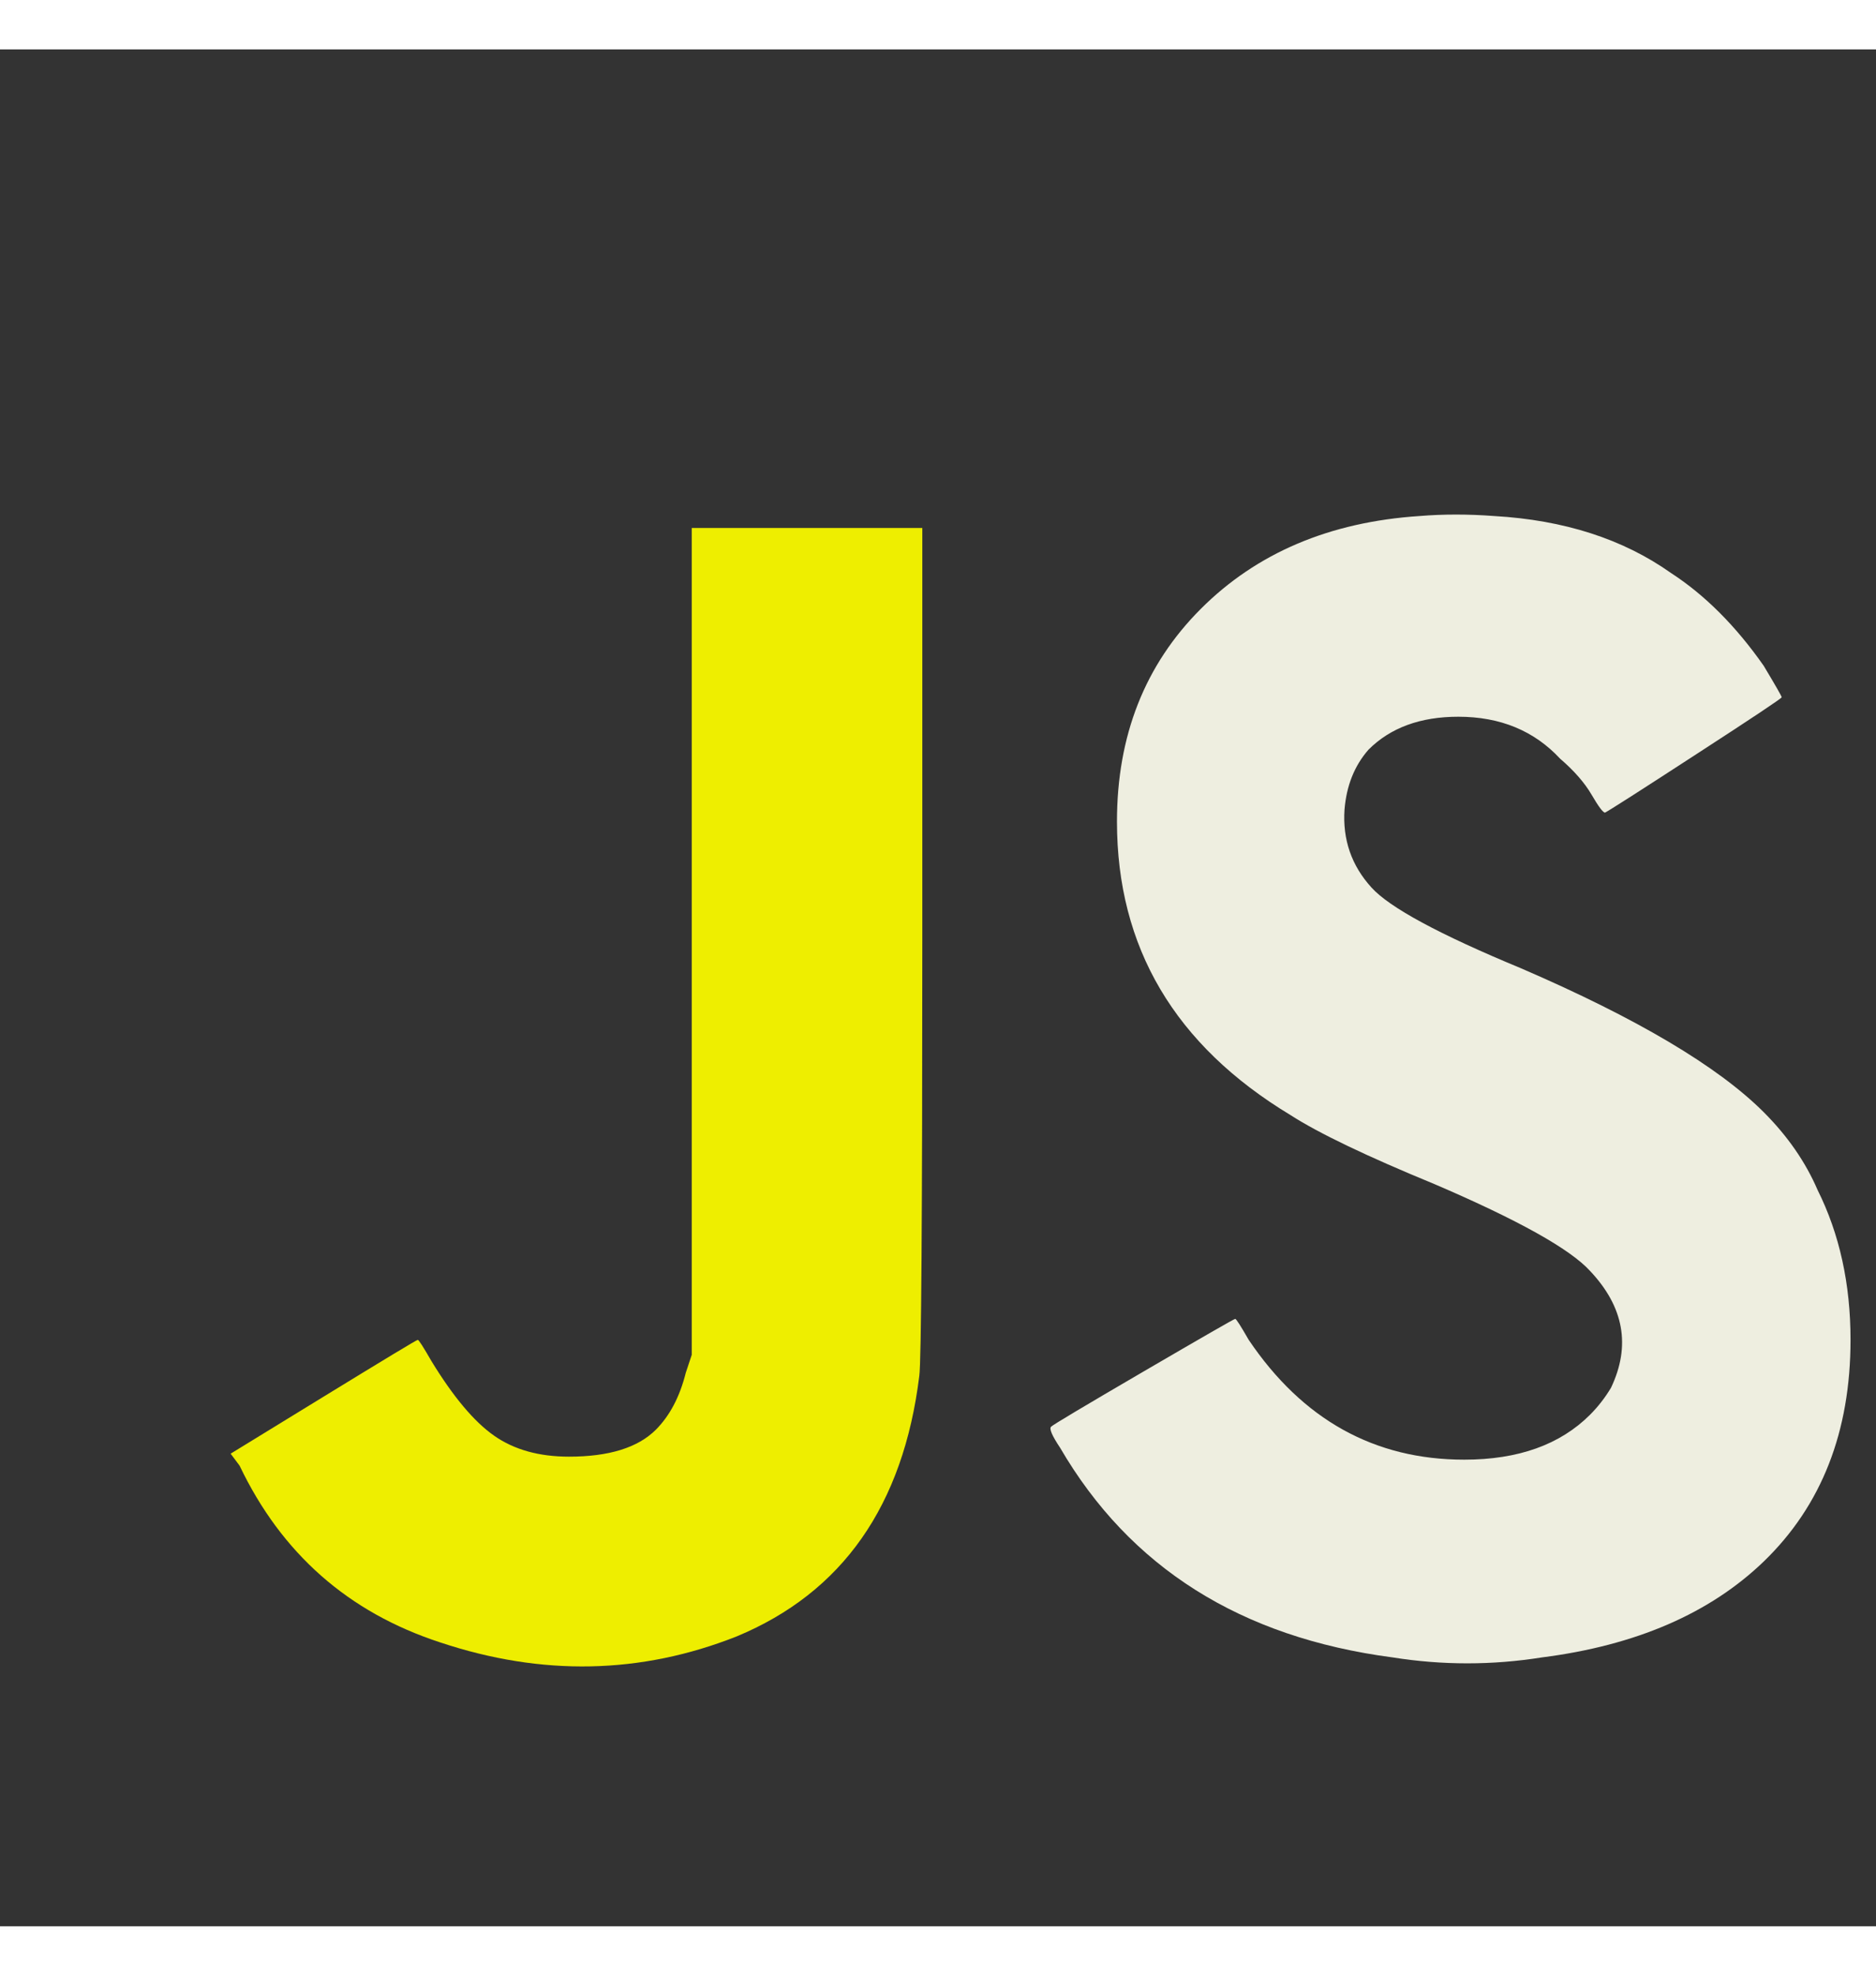 <?xml version="1.0" encoding="iso-8859-1"?>
<!-- Generator: Adobe Illustrator 16.0.0, SVG Export Plug-In . SVG Version: 6.00 Build 0)  -->
<!DOCTYPE svg PUBLIC "-//W3C//DTD SVG 1.1//EN" "http://www.w3.org/Graphics/SVG/1.1/DTD/svg11.dtd">
<svg version="1.1" id="Layer_1" xmlns="http://www.w3.org/2000/svg" xmlns:xlink="http://www.w3.org/1999/xlink" x="0px" y="0px"
	 width="19px" height="20px" viewBox="0 0 256 256" style="enable-background:new 0 0 256 256;" xml:space="preserve">
<rect x="0" y="0" width="256" height="256" fill="#333333" stroke="none"/>
<g transform="translate(-50, -50) scale(1.5, 1.5)">
	<path d="M96.264,152.036l-0.543,1.633c-0.545,2.18-1.457,3.908-2.723,5.178c-1.636,1.633-4.271,2.449-7.901,2.449
		c-2.724,0-4.996-0.633-6.812-1.906c-1.818-1.268-3.724-3.541-5.719-6.811c-0.729-1.268-1.137-1.905-1.225-1.905
		c-0.095,0-2.955,1.728-8.582,5.175l-8.444,5.176l0.815,1.09c3.816,7.992,9.898,13.348,18.253,16.072
		c9.261,3.086,18.25,2.902,26.968-0.545c9.624-3.997,15.161-11.893,16.615-23.699c0.18-1.27,0.273-14.438,0.273-39.498V76.853
		h-10.624H96.264v37.592V152.036z" fill="#eeee00"/>
	<path d="M142.574,84.208c-5.085,5.085-7.626,11.533-7.626,19.338c0,11.442,5.264,20.342,15.797,26.697
		c2.541,1.635,6.9,3.725,13.077,6.266c7.626,3.268,12.347,5.904,14.165,7.9c3.085,3.268,3.719,6.81,1.906,10.622
		c-0.546,0.912-1.184,1.729-1.906,2.452c-2.725,2.725-6.539,4.087-11.442,4.087c-8.17,0-14.71-3.632-19.613-10.896
		c-0.729-1.269-1.136-1.907-1.225-1.907c-0.093,0-2.862,1.592-8.31,4.768c-5.448,3.18-8.267,4.859-8.443,5.039
		c-0.183,0.182,0.088,0.816,0.817,1.906c6.354,10.896,16.432,17.252,30.236,19.068c4.538,0.723,9.078,0.723,13.62,0
		c8.532-1.089,15.255-3.997,20.157-8.716c5.264-5.083,7.899-11.804,7.899-20.158c0-5.081-0.999-9.624-2.994-13.621
		c-1.093-2.541-2.725-4.903-4.905-7.083c-4.18-4.174-11.534-8.532-22.062-13.075c-7.45-3.085-11.988-5.536-13.623-7.354
		c-1.815-1.996-2.632-4.357-2.45-7.082c0.178-2.18,0.906-3.992,2.179-5.447c1.995-1.998,4.722-2.998,8.172-2.998
		c3.813,0,6.899,1.273,9.263,3.815c1.267,1.088,2.22,2.178,2.86,3.269c0.635,1.089,1.043,1.635,1.225,1.635
		c0.363-0.179,3.134-1.949,8.308-5.312c5.177-3.357,7.765-5.082,7.765-5.177c0-0.089-0.546-1.042-1.635-2.859
		c-2.544-3.632-5.358-6.444-8.443-8.444c-4.359-3.086-9.718-4.809-16.071-5.176c-2.364-0.179-4.631-0.179-6.812,0
		C154.286,76.308,147.655,79.125,142.574,84.208z" fill="#eeeee00"/>
</g>
</svg>
